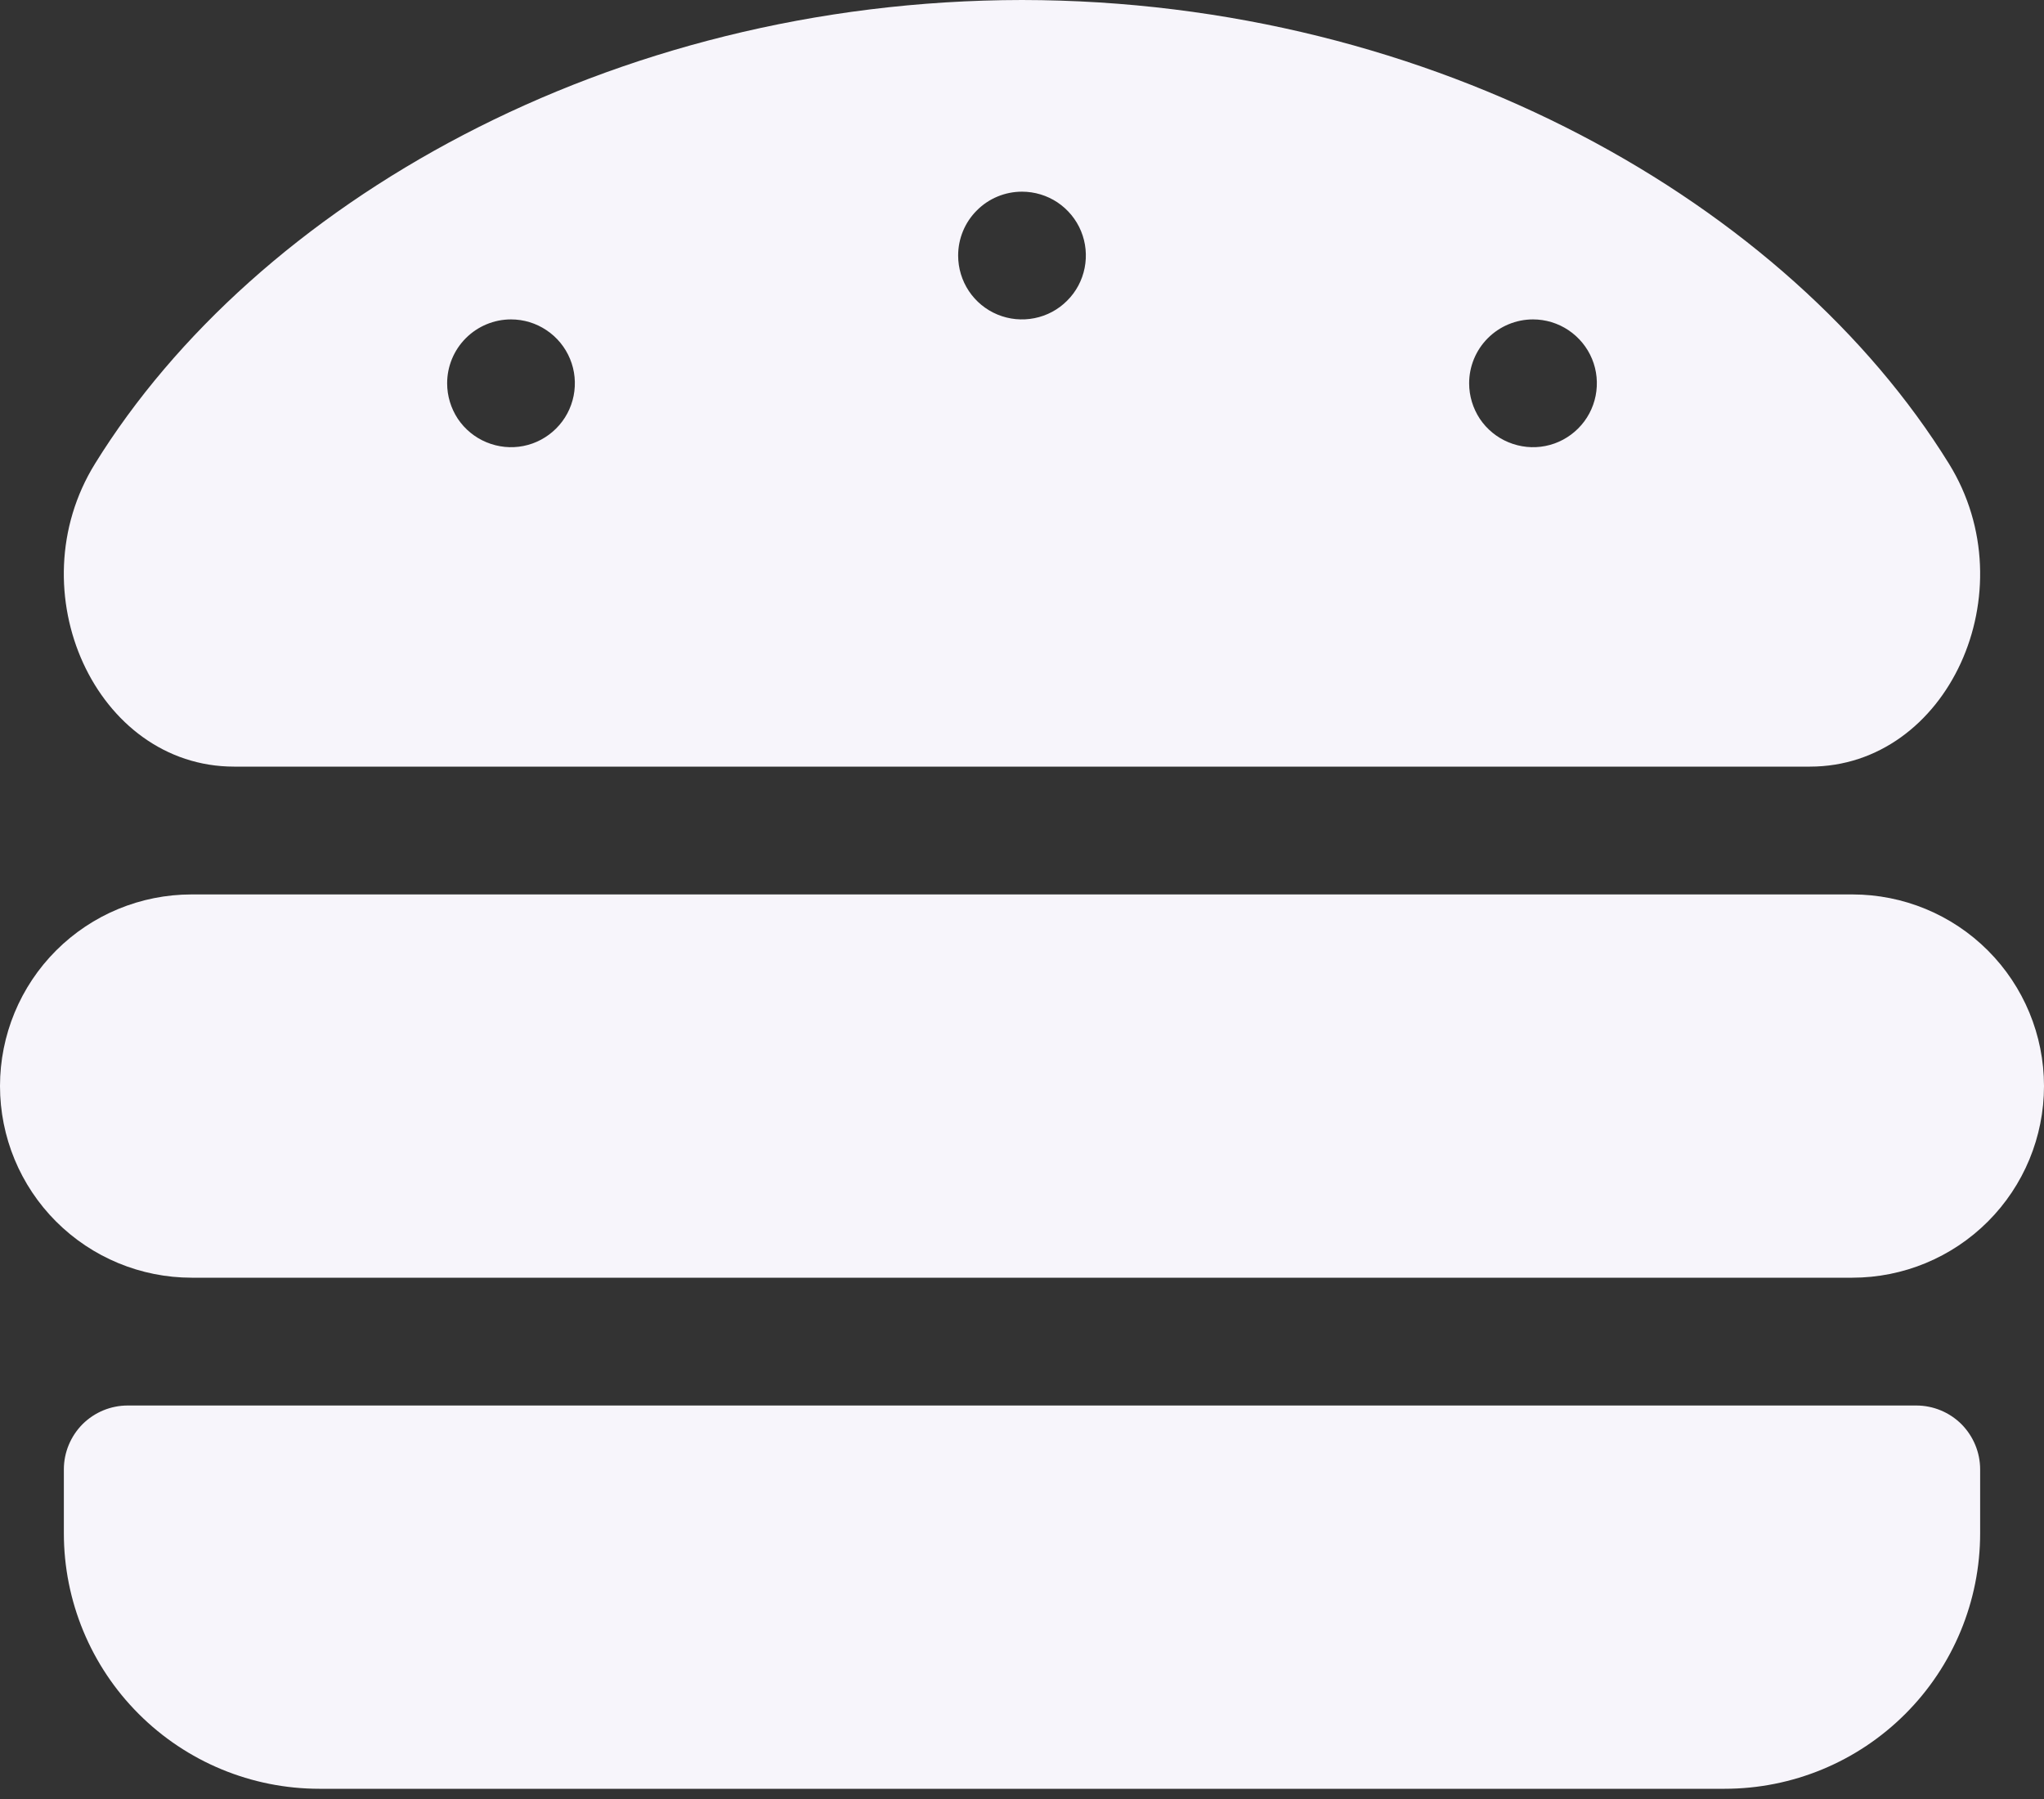 <svg width="25" height="22" viewBox="0 0 25 22" fill="none" xmlns="http://www.w3.org/2000/svg">
<rect x="0" y="0" width="25" height="22" fill="#333333" stroke="none"/>
<path d="M22.656 10.938H2.344C1.722 10.938 1.126 11.184 0.686 11.624C0.247 12.063 0 12.66 0 13.281C0 13.903 0.247 14.499 0.686 14.938C1.126 15.378 1.722 15.625 2.344 15.625H22.656C23.278 15.625 23.874 15.378 24.314 14.938C24.753 14.499 25 13.903 25 13.281C25 12.66 24.753 12.063 24.314 11.624C23.874 11.184 23.278 10.938 22.656 10.938ZM23.438 17.188H1.562C1.355 17.188 1.157 17.27 1.01 17.416C0.864 17.563 0.781 17.762 0.781 17.969V18.75C0.781 19.579 1.11 20.374 1.697 20.96C2.283 21.546 3.077 21.875 3.906 21.875H21.094C21.923 21.875 22.717 21.546 23.303 20.96C23.89 20.374 24.219 19.579 24.219 18.75V17.969C24.219 17.762 24.136 17.563 23.99 17.416C23.843 17.27 23.645 17.188 23.438 17.188ZM2.863 9.375H22.137C23.825 9.375 24.804 7.231 23.837 5.67C21.875 2.5 17.556 0.005 12.5 0C7.444 0.005 3.125 2.5 1.163 5.669C0.195 7.231 1.175 9.375 2.863 9.375ZM18.75 3.906C18.904 3.906 19.056 3.952 19.184 4.038C19.312 4.124 19.413 4.246 19.472 4.389C19.531 4.531 19.546 4.688 19.516 4.84C19.486 4.991 19.412 5.131 19.302 5.24C19.193 5.349 19.054 5.424 18.902 5.454C18.751 5.484 18.594 5.468 18.451 5.409C18.308 5.35 18.186 5.25 18.1 5.122C18.015 4.993 17.969 4.842 17.969 4.688C17.969 4.48 18.051 4.282 18.198 4.135C18.344 3.989 18.543 3.906 18.75 3.906ZM12.5 2.344C12.655 2.344 12.806 2.39 12.934 2.475C13.062 2.561 13.163 2.683 13.222 2.826C13.281 2.969 13.296 3.126 13.266 3.277C13.236 3.429 13.162 3.568 13.052 3.677C12.943 3.787 12.804 3.861 12.652 3.891C12.501 3.921 12.344 3.906 12.201 3.847C12.058 3.788 11.936 3.688 11.85 3.559C11.765 3.431 11.719 3.28 11.719 3.125C11.719 2.918 11.801 2.719 11.948 2.573C12.094 2.426 12.293 2.344 12.5 2.344ZM6.25 3.906C6.405 3.906 6.556 3.952 6.684 4.038C6.813 4.124 6.913 4.246 6.972 4.389C7.031 4.531 7.046 4.688 7.016 4.84C6.986 4.991 6.912 5.131 6.802 5.24C6.693 5.349 6.554 5.424 6.402 5.454C6.251 5.484 6.094 5.468 5.951 5.409C5.808 5.35 5.686 5.25 5.6 5.122C5.515 4.993 5.469 4.842 5.469 4.688C5.469 4.48 5.551 4.282 5.698 4.135C5.844 3.989 6.043 3.906 6.25 3.906Z" fill="#F7F5FB"/>
</svg>
